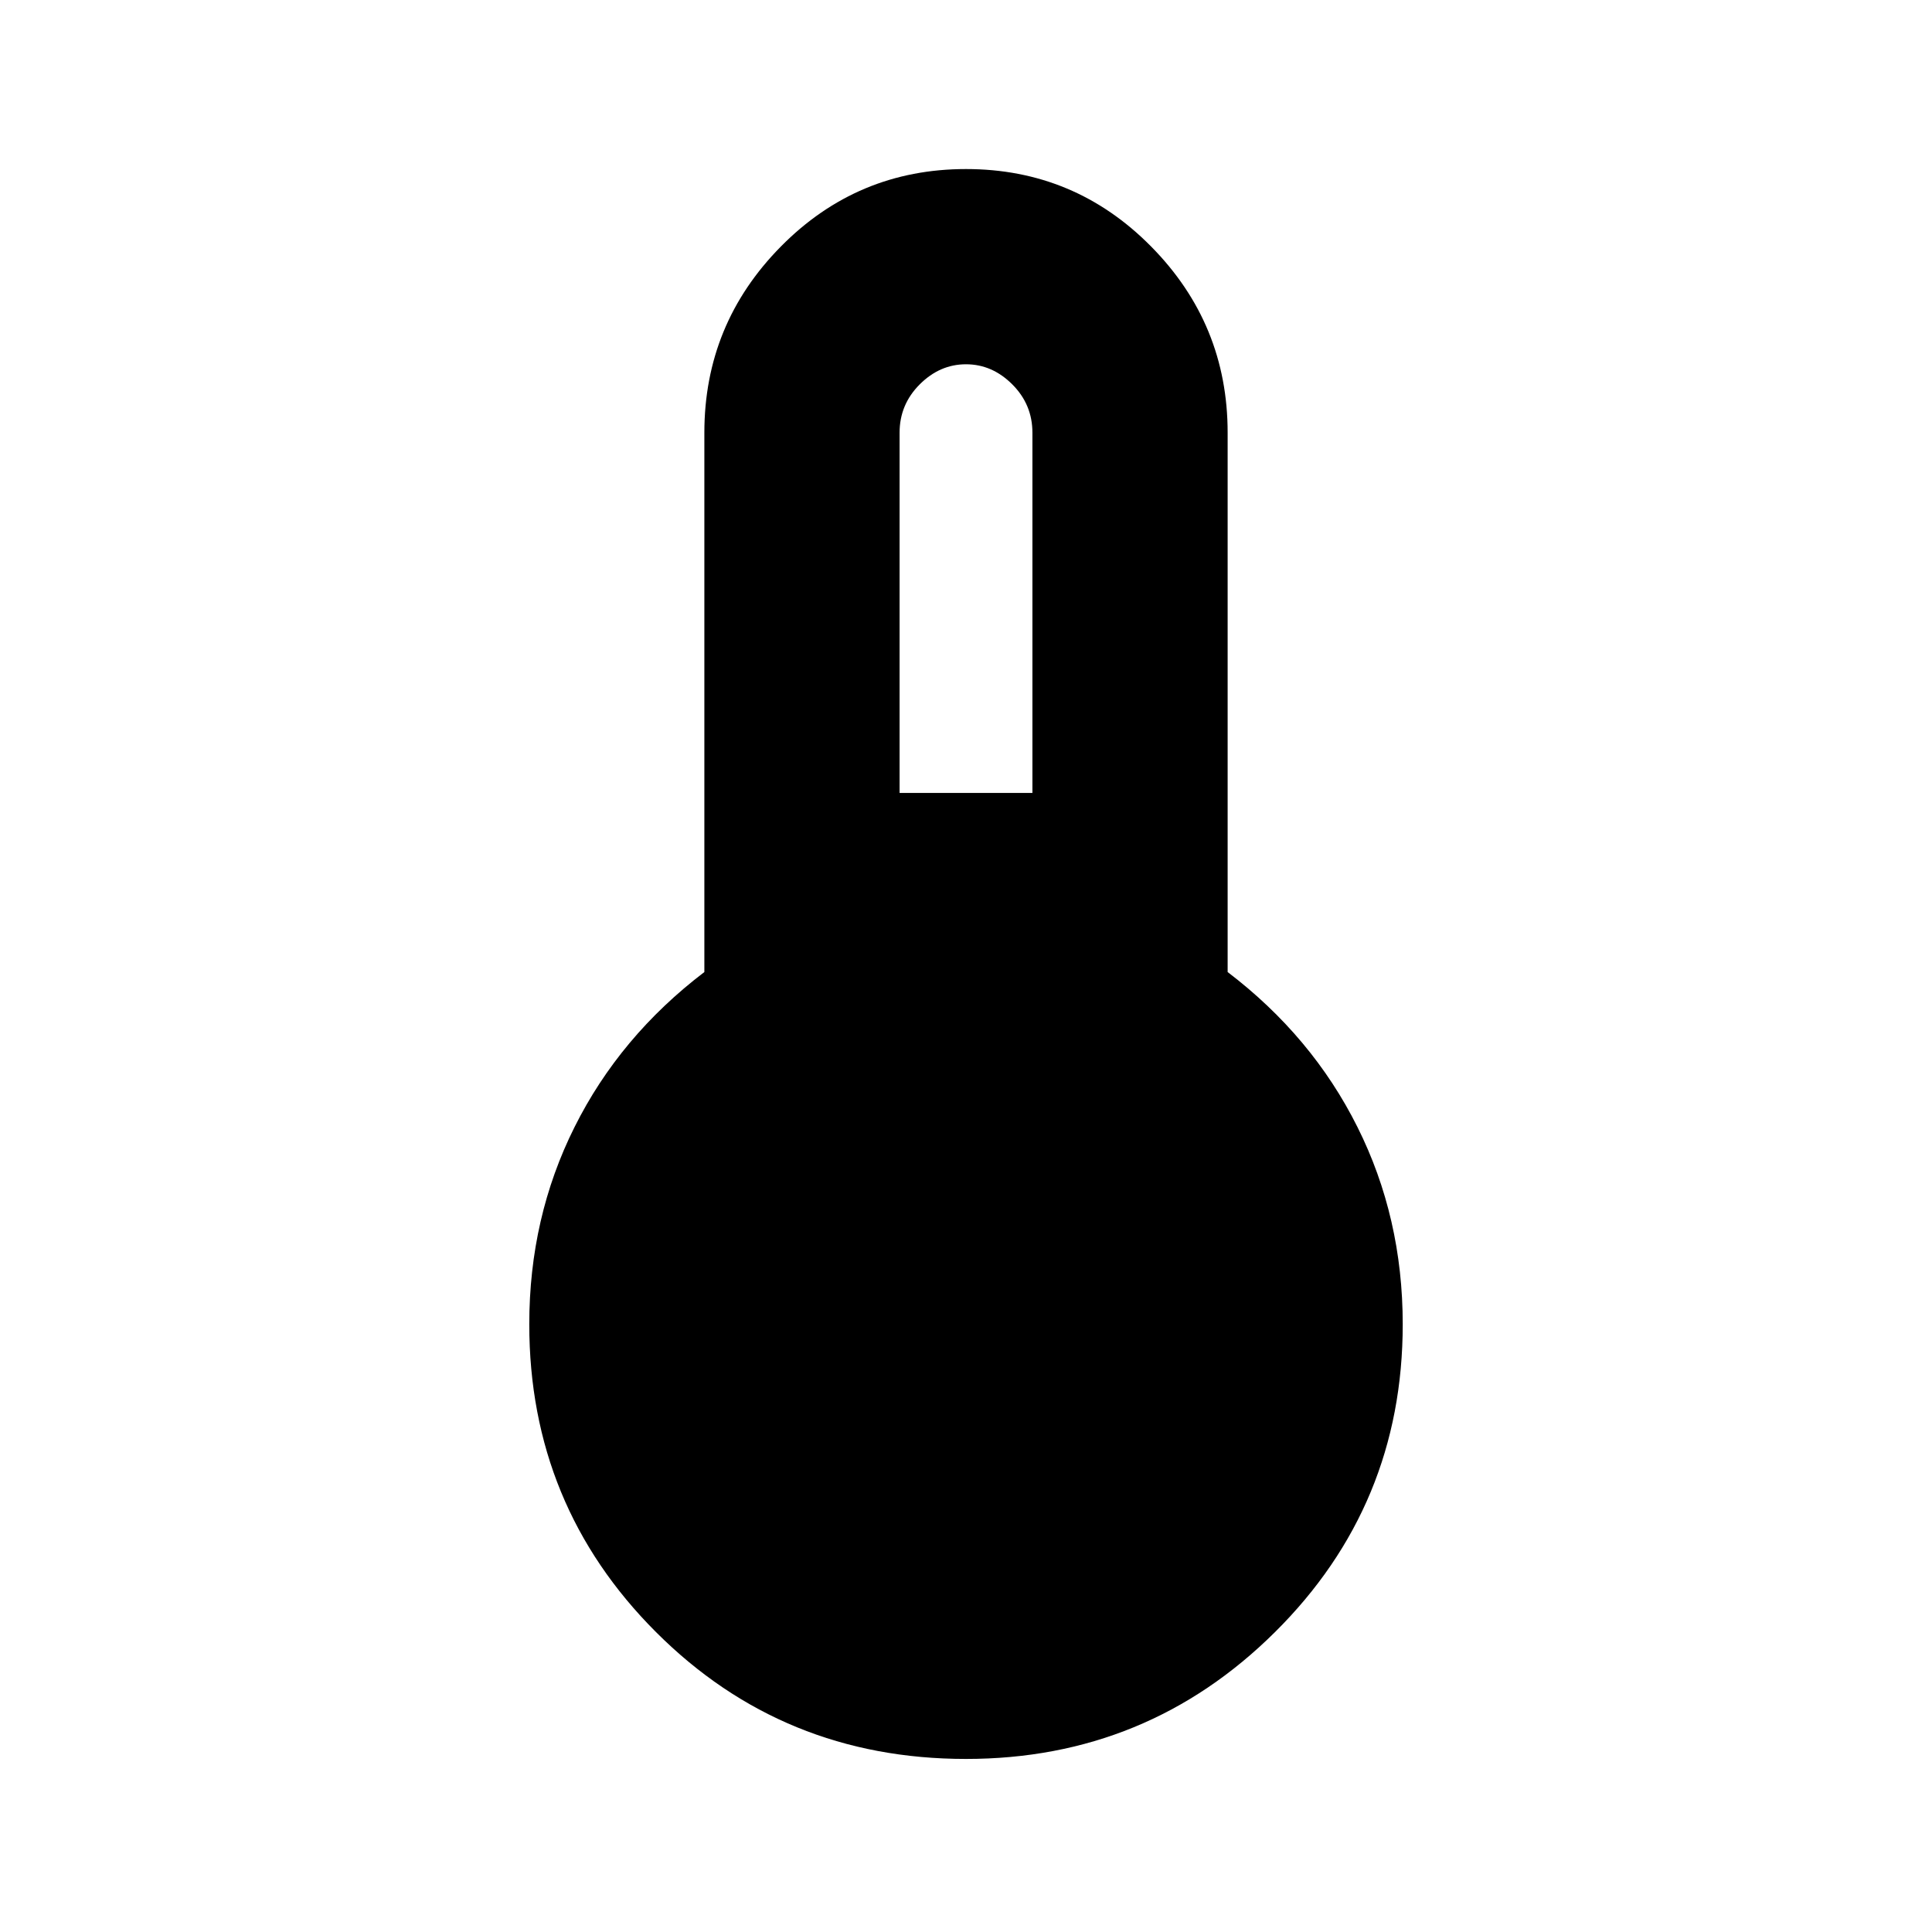 <svg xmlns="http://www.w3.org/2000/svg" height="40" width="40"><path d="M20 36.417q-3.792 0-6.417-2.625t-2.625-6.375q0-2.209.938-4.084.937-1.875 2.687-3.208V8.958q0-2.25 1.584-3.854Q17.75 3.5 20 3.5t3.833 1.604q1.584 1.604 1.584 3.854v11.167q1.75 1.333 2.687 3.208.938 1.875.938 4.084 0 3.75-2.646 6.375T20 36.417Zm-1.375-20h2.75V8.958q0-.583-.417-1-.416-.416-.958-.416t-.958.416q-.417.417-.417 1Z"/></svg>